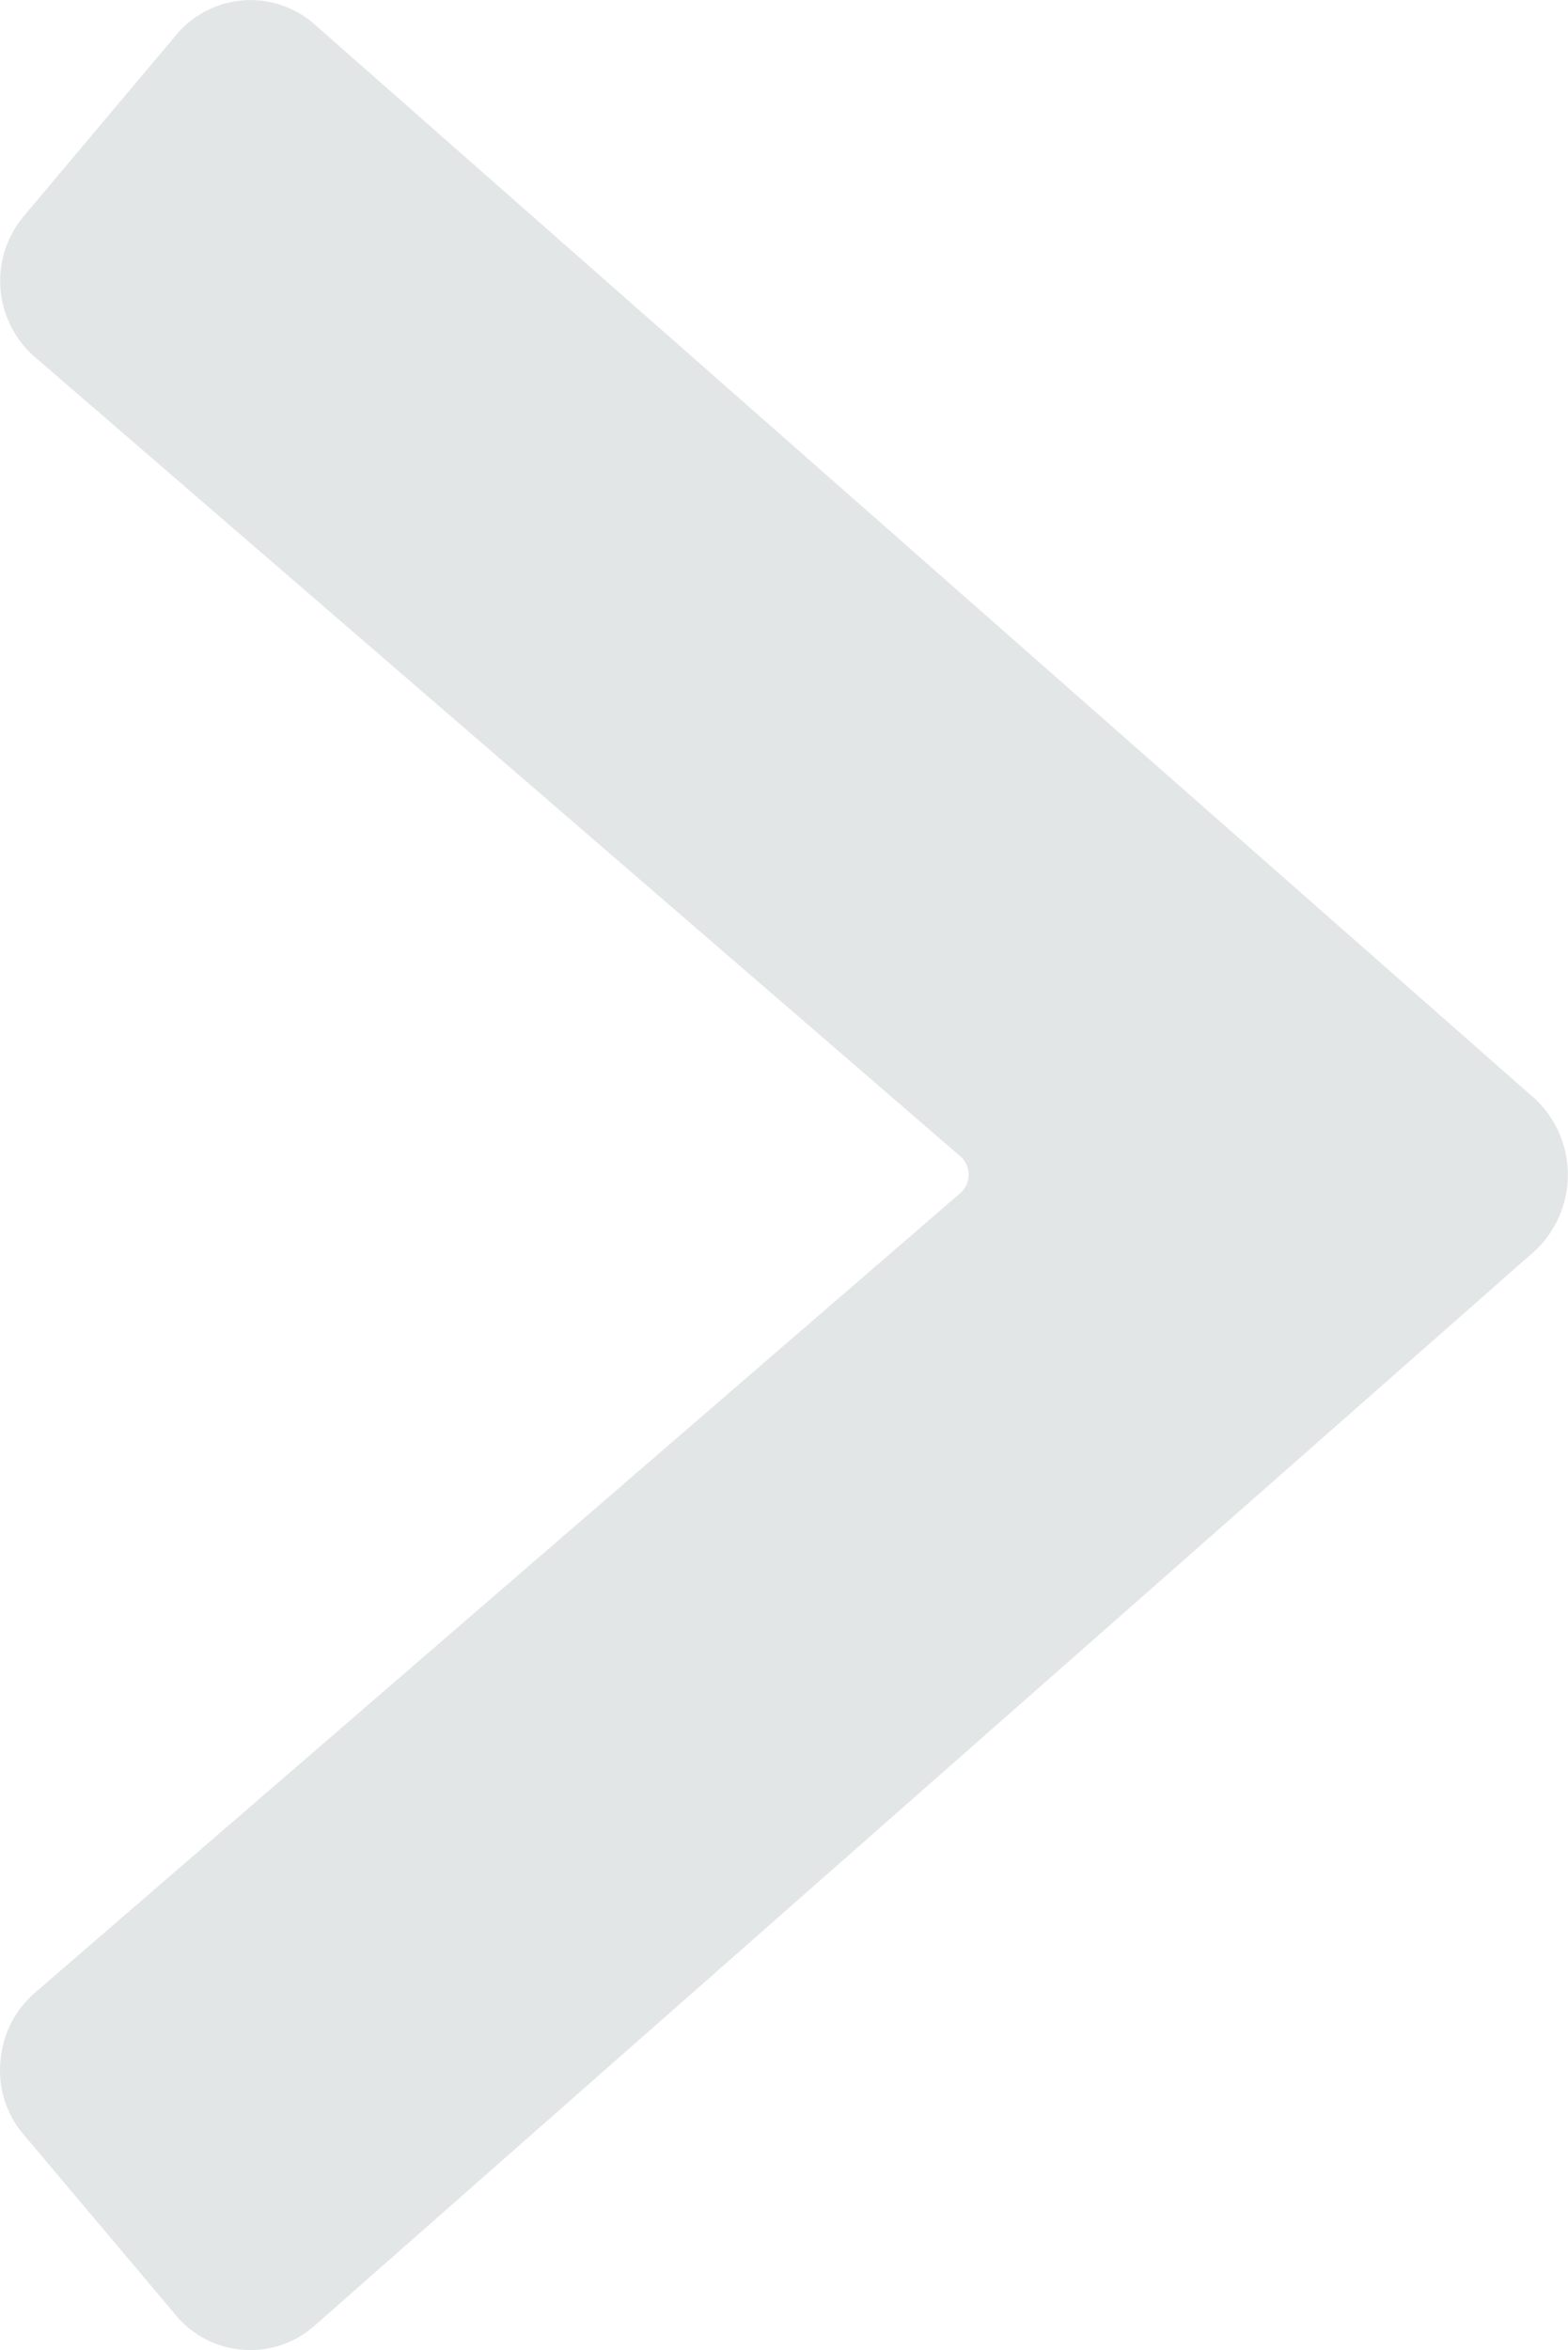 <svg xmlns="http://www.w3.org/2000/svg" width="6.862" height="10.286" viewBox="0 0 6.862 10.286">
  <path id="arrow-button-right" d="M10.178,5.485,5.471.141h0a.457.457,0,0,0-.659,0L.107,5.485a.423.423,0,0,0,.046.606l.793.667a.441.441,0,0,0,.616-.048L5.06,2.66a.107.107,0,0,1,.162,0l3.5,4.05a.438.438,0,0,0,.3.15.429.429,0,0,0,.318-.1l.793-.668a.424.424,0,0,0,.046-.606Z" transform="translate(6.862) rotate(90)" fill="#475759" opacity="0.15"/>
</svg>
